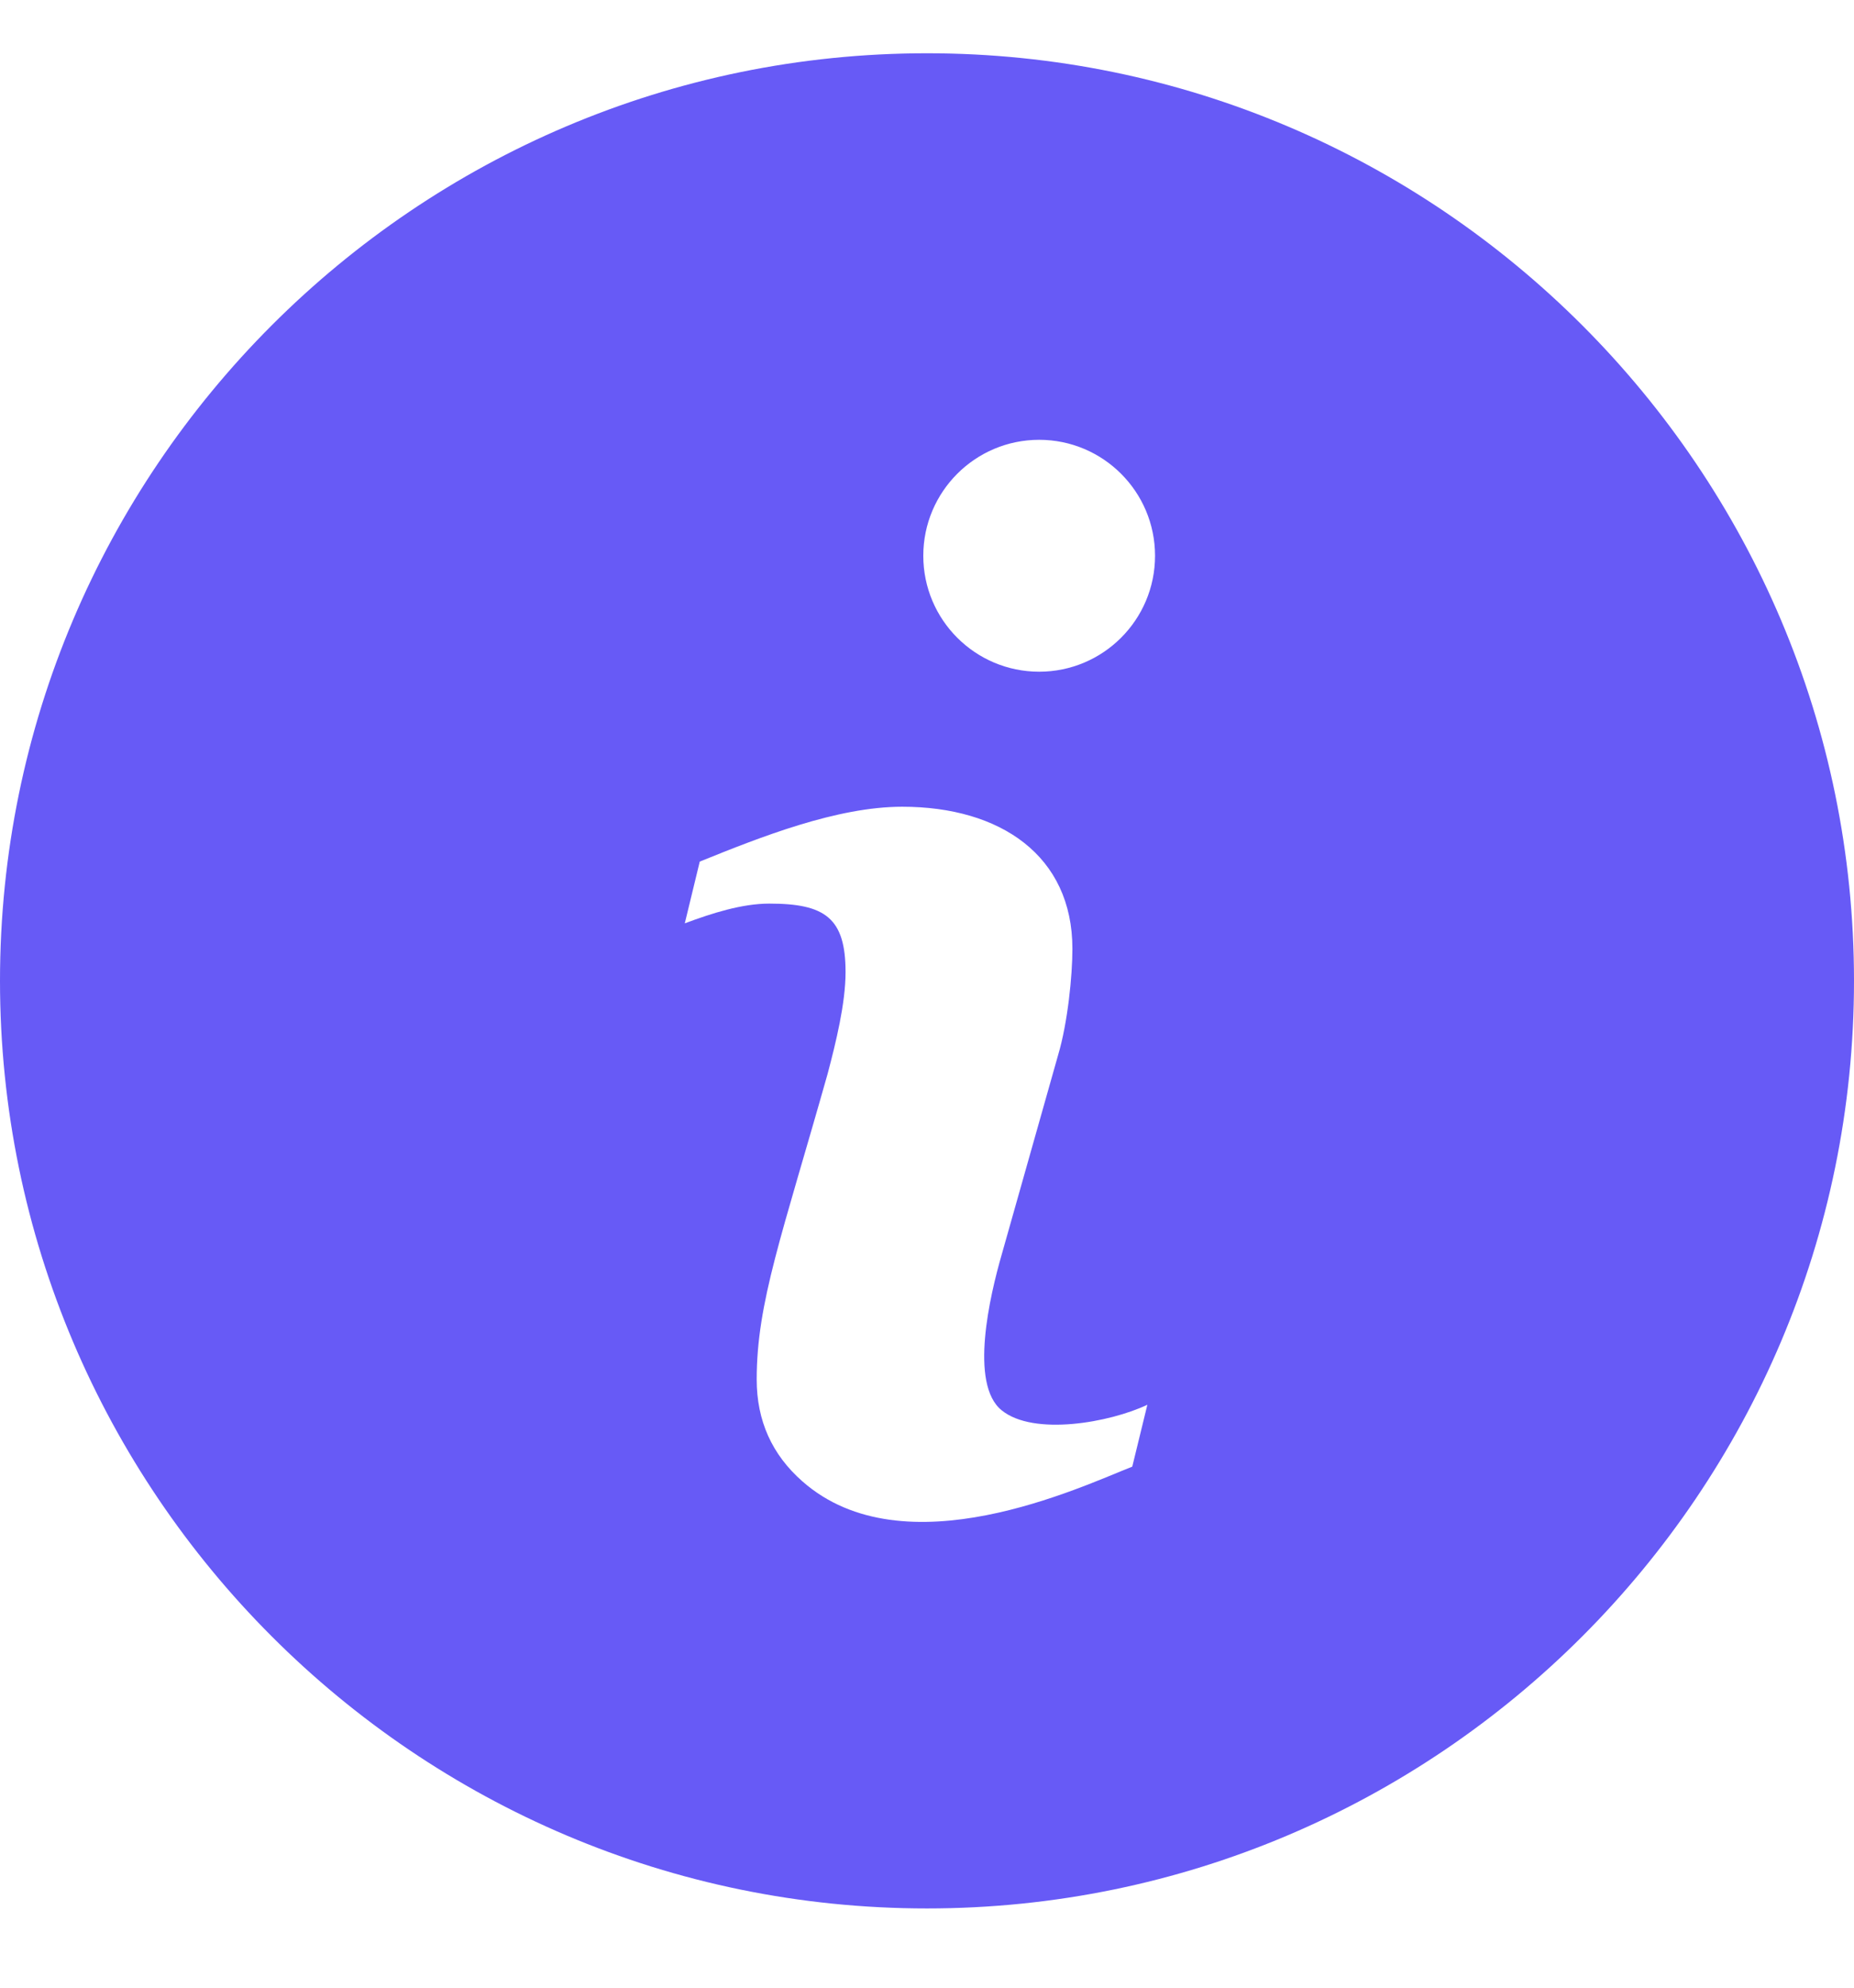 <svg width="14" height="15" viewBox="0 0 14 15" fill="none" xmlns="http://www.w3.org/2000/svg">
<path fill-rule="evenodd" clip-rule="evenodd" d="M7 0.402C3.14 0.402 0 3.542 0 7.402C0 11.262 3.14 14.402 7 14.402C10.86 14.402 14 11.262 14 7.402C14 3.542 10.86 0.402 7 0.402ZM8.55 11.068C8.165 11.219 6.829 11.857 6.059 11.179C5.829 10.977 5.714 10.721 5.714 10.41C5.714 9.828 5.906 9.32 6.25 8.102C6.311 7.871 6.385 7.573 6.385 7.336C6.385 6.927 6.23 6.819 5.809 6.819C5.604 6.819 5.377 6.891 5.171 6.968L5.284 6.502C5.744 6.316 6.32 6.088 6.813 6.088C7.554 6.088 8.098 6.457 8.098 7.16C8.098 7.362 8.063 7.717 7.99 7.962L7.564 9.468C7.476 9.773 7.317 10.444 7.564 10.643C7.806 10.839 8.381 10.735 8.664 10.601L8.55 11.068ZM7.847 5.069C7.364 5.069 6.972 4.677 6.972 4.194C6.972 3.711 7.364 3.319 7.847 3.319C8.33 3.319 8.722 3.711 8.722 4.194C8.722 4.677 8.33 5.069 7.847 5.069Z" fill="#675AF6"/>
</svg>
